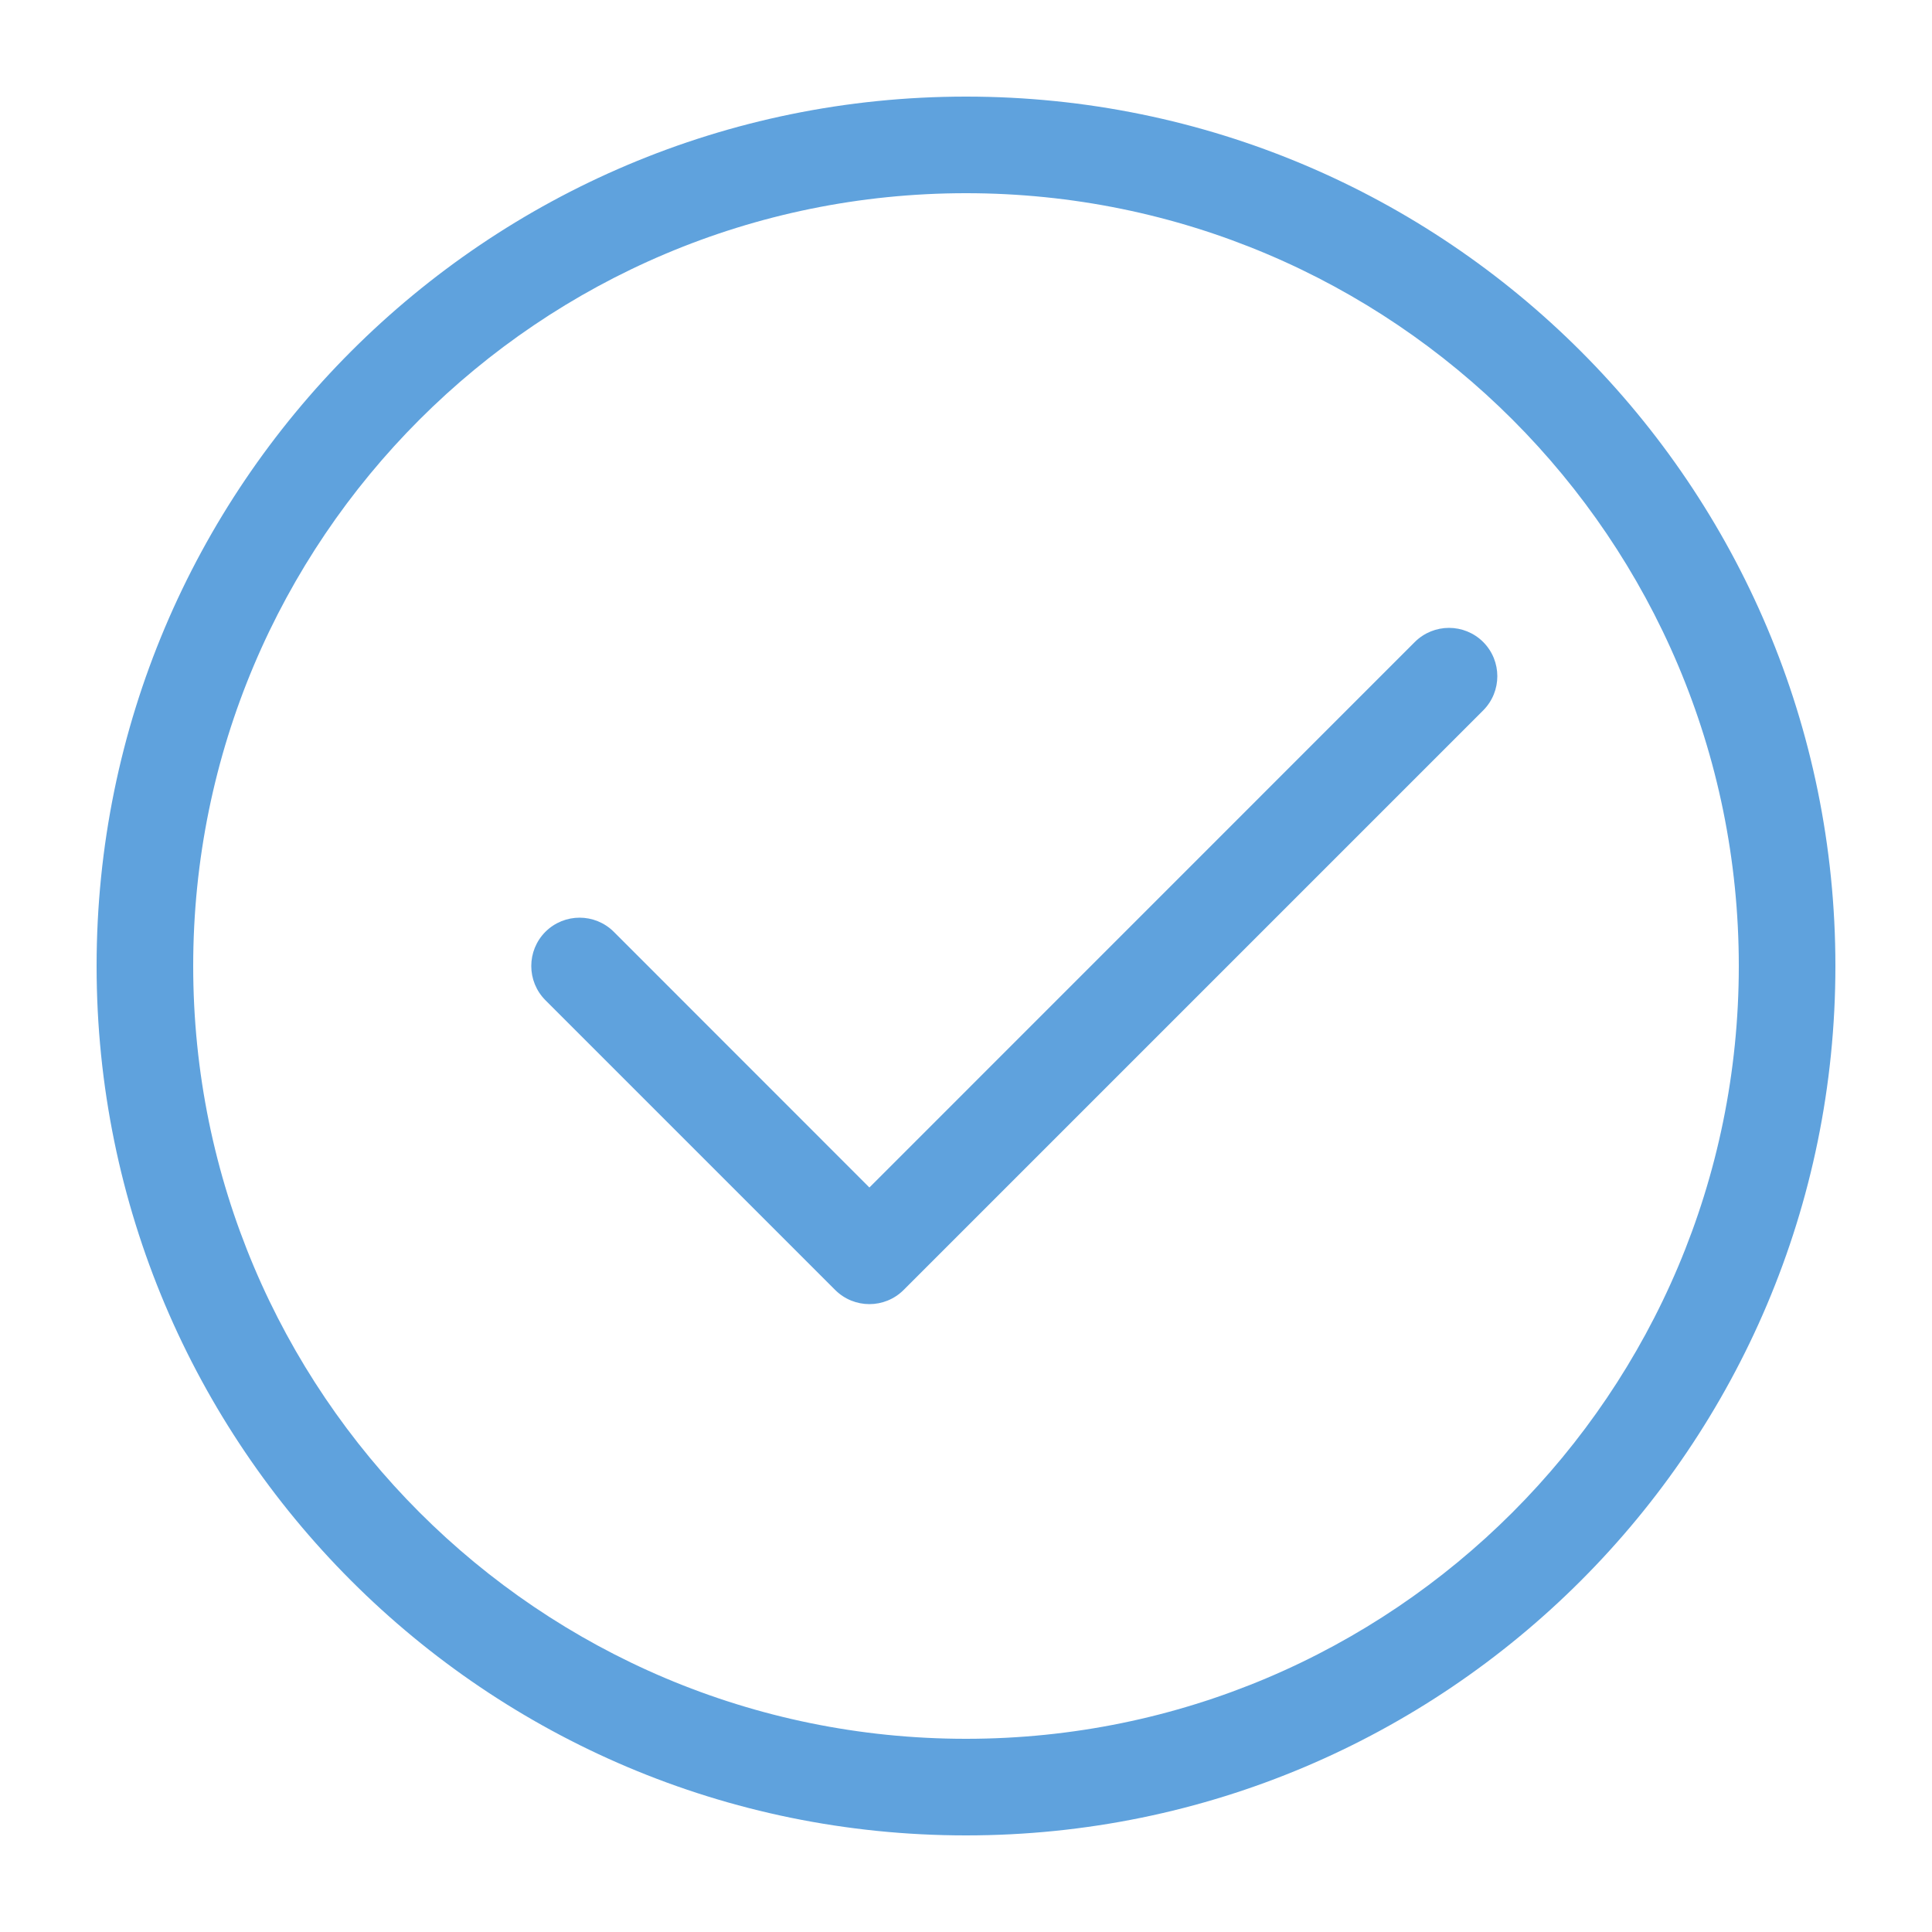 <svg width="20" height="20" viewBox="0 0 20 20" fill="none" xmlns="http://www.w3.org/2000/svg">
<path fill-rule="evenodd" clip-rule="evenodd" d="M18 10C18 14.418 14.418 18 10 18C5.582 18 2 14.418 2 10C2 5.582 5.582 2 10 2C14.418 2 18 5.582 18 10ZM19 10C19 14.971 14.971 19 10 19C5.029 19 1 14.971 1 10C1 5.029 5.029 1 10 1C14.971 1 19 5.029 19 10ZM15.354 7.354C15.549 7.158 15.549 6.842 15.354 6.646C15.158 6.451 14.842 6.451 14.646 6.646L9 12.293L6.354 9.646C6.158 9.451 5.842 9.451 5.646 9.646C5.451 9.842 5.451 10.158 5.646 10.354L8.646 13.354C8.842 13.549 9.158 13.549 9.354 13.354L15.354 7.354Z" fill="#5FA2DD"/>
</svg>
